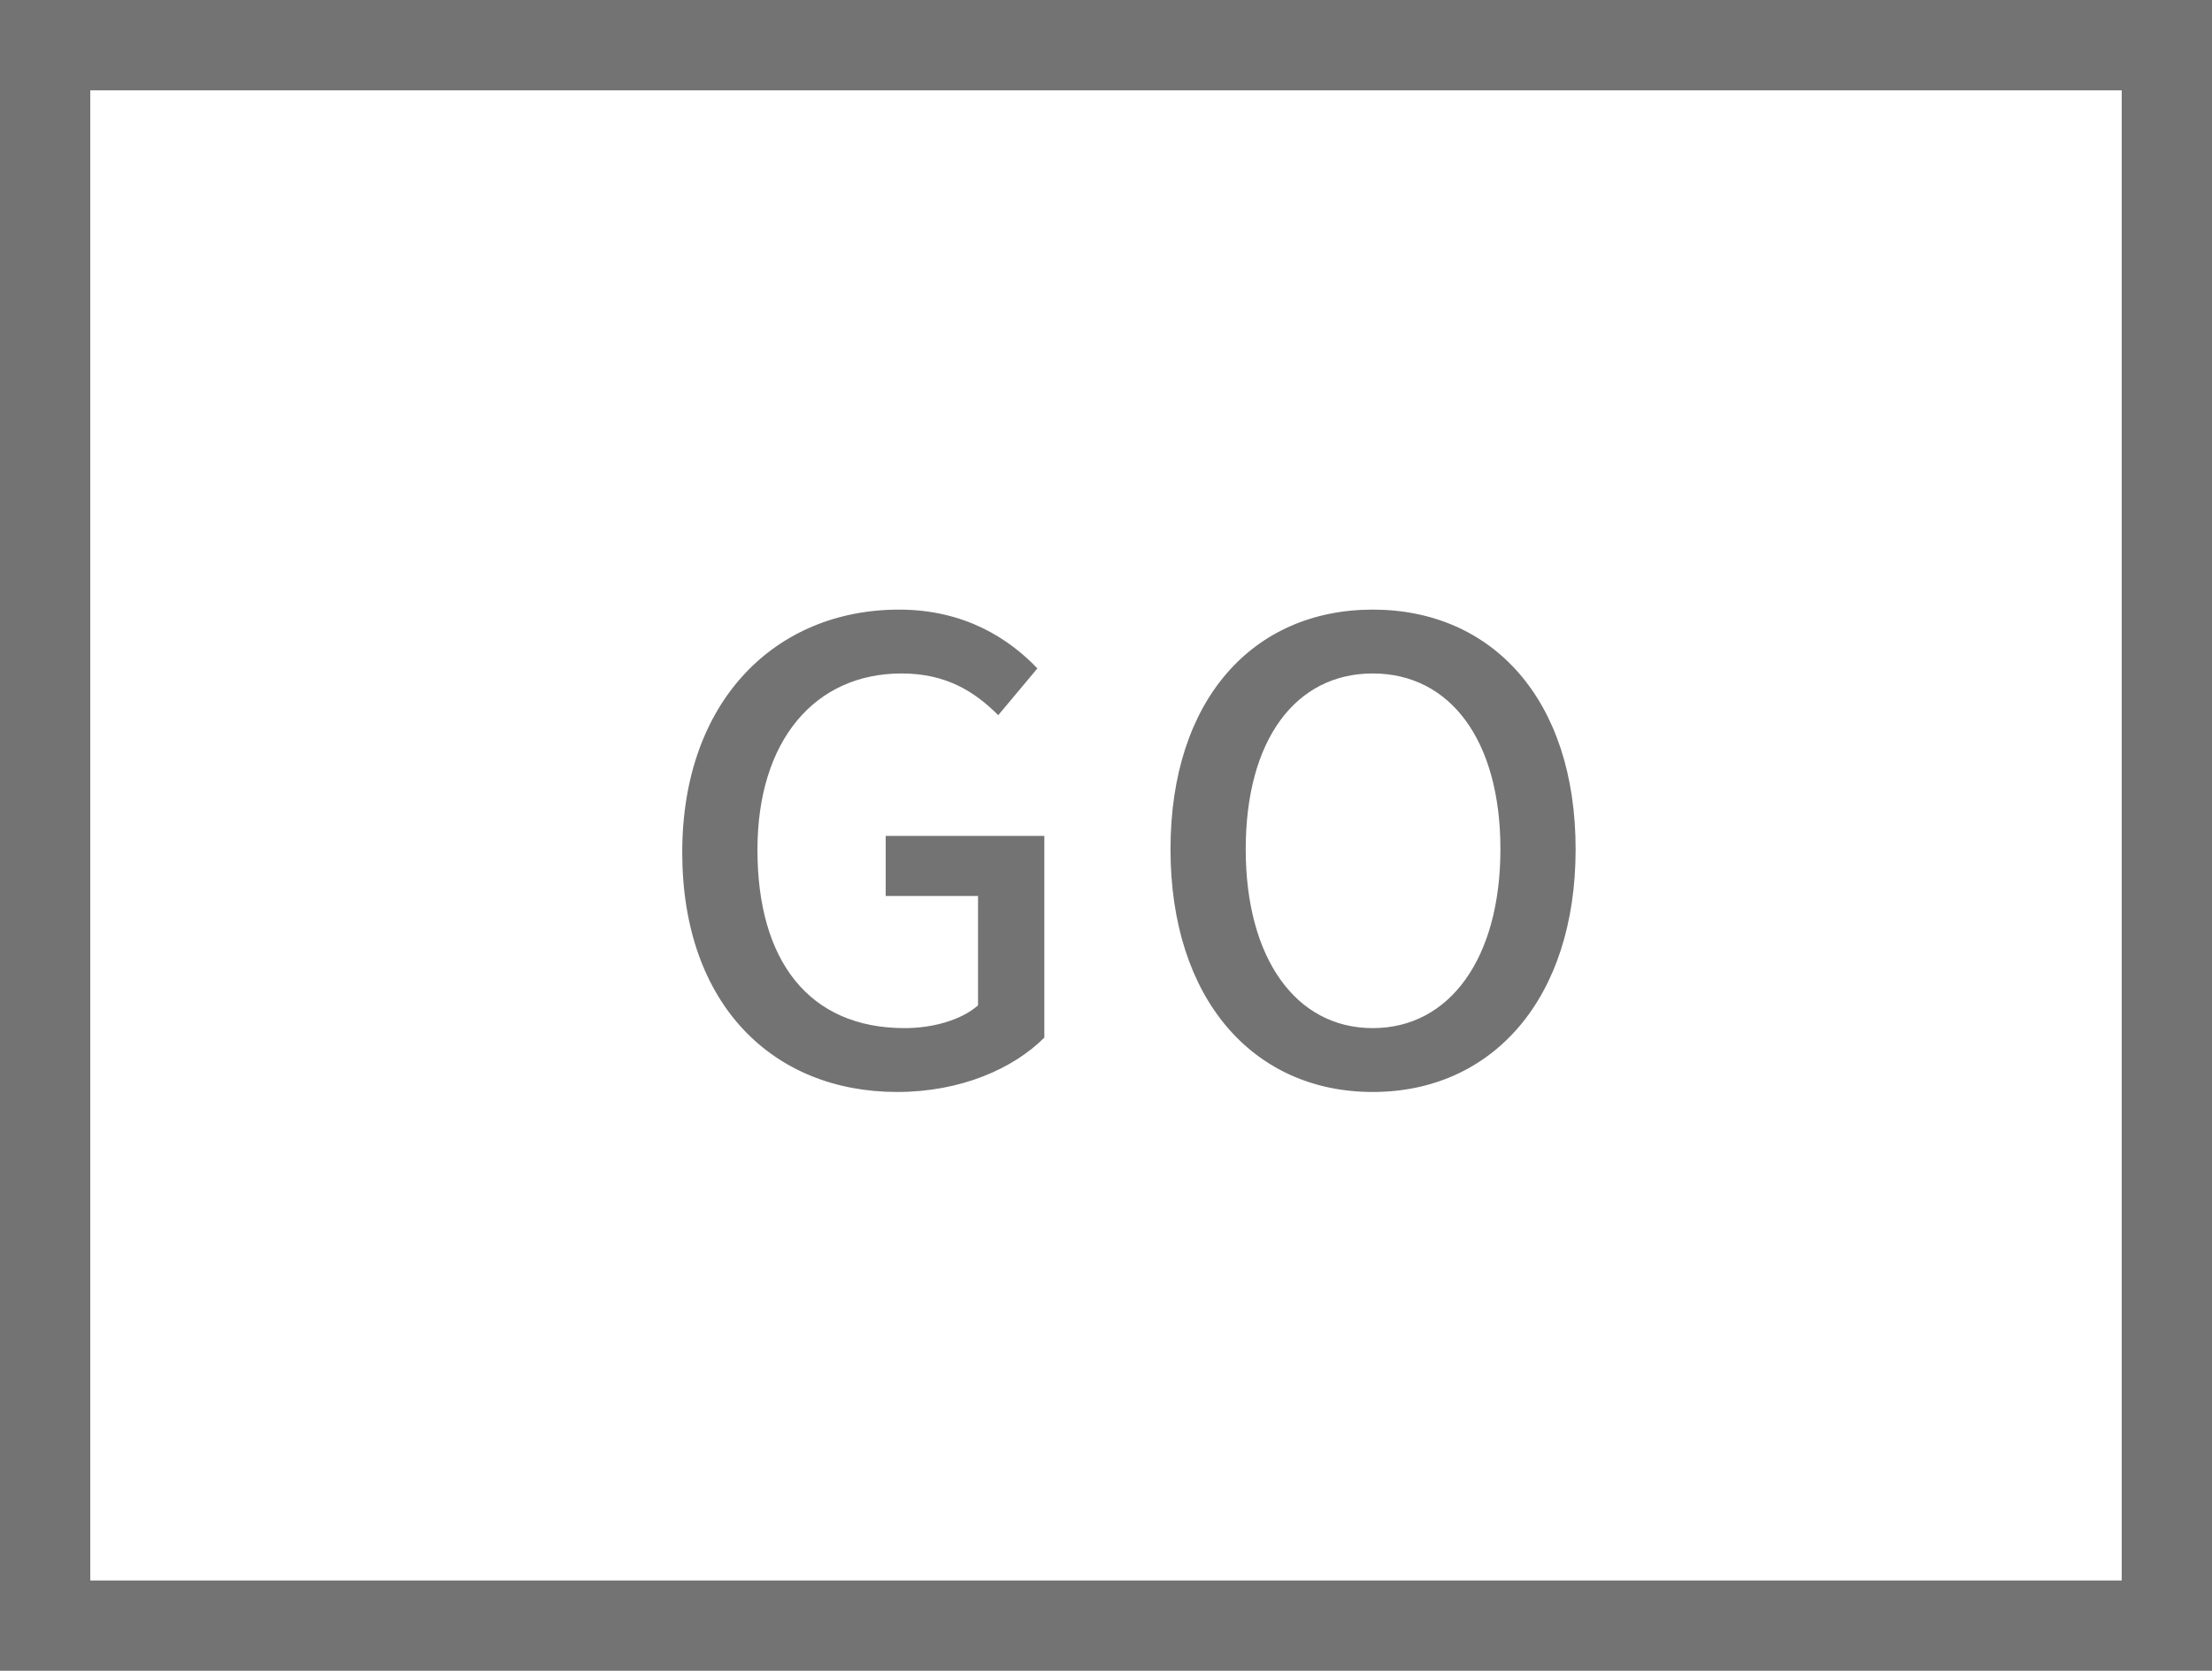 <svg width="49" height="37" viewBox="0 0 49 37" fill="none" xmlns="http://www.w3.org/2000/svg">
<path d="M19.872 24.182C17.128 24.182 15.113 22.25 15.113 18.876C15.113 15.516 17.184 13.5 19.915 13.5C21.37 13.5 22.351 14.144 22.98 14.802L22.113 15.838C21.595 15.32 20.965 14.914 19.971 14.914C18.052 14.914 16.779 16.398 16.779 18.82C16.779 21.27 17.913 22.768 20.041 22.768C20.671 22.768 21.3 22.586 21.665 22.264V19.842H19.62V18.512H23.134V22.978C22.448 23.664 21.287 24.182 19.872 24.182ZM30.409 24.182C27.763 24.182 25.929 22.124 25.929 18.806C25.929 15.488 27.763 13.5 30.409 13.5C33.055 13.5 34.903 15.488 34.903 18.806C34.903 22.124 33.055 24.182 30.409 24.182ZM30.409 22.768C32.117 22.768 33.237 21.214 33.237 18.806C33.237 16.384 32.117 14.914 30.409 14.914C28.701 14.914 27.595 16.384 27.595 18.806C27.595 21.214 28.701 22.768 30.409 22.768Z" fill="#737373"/>
<rect x="1" y="1" width="47" height="35" stroke="#737373" stroke-width="2"/>
</svg>
